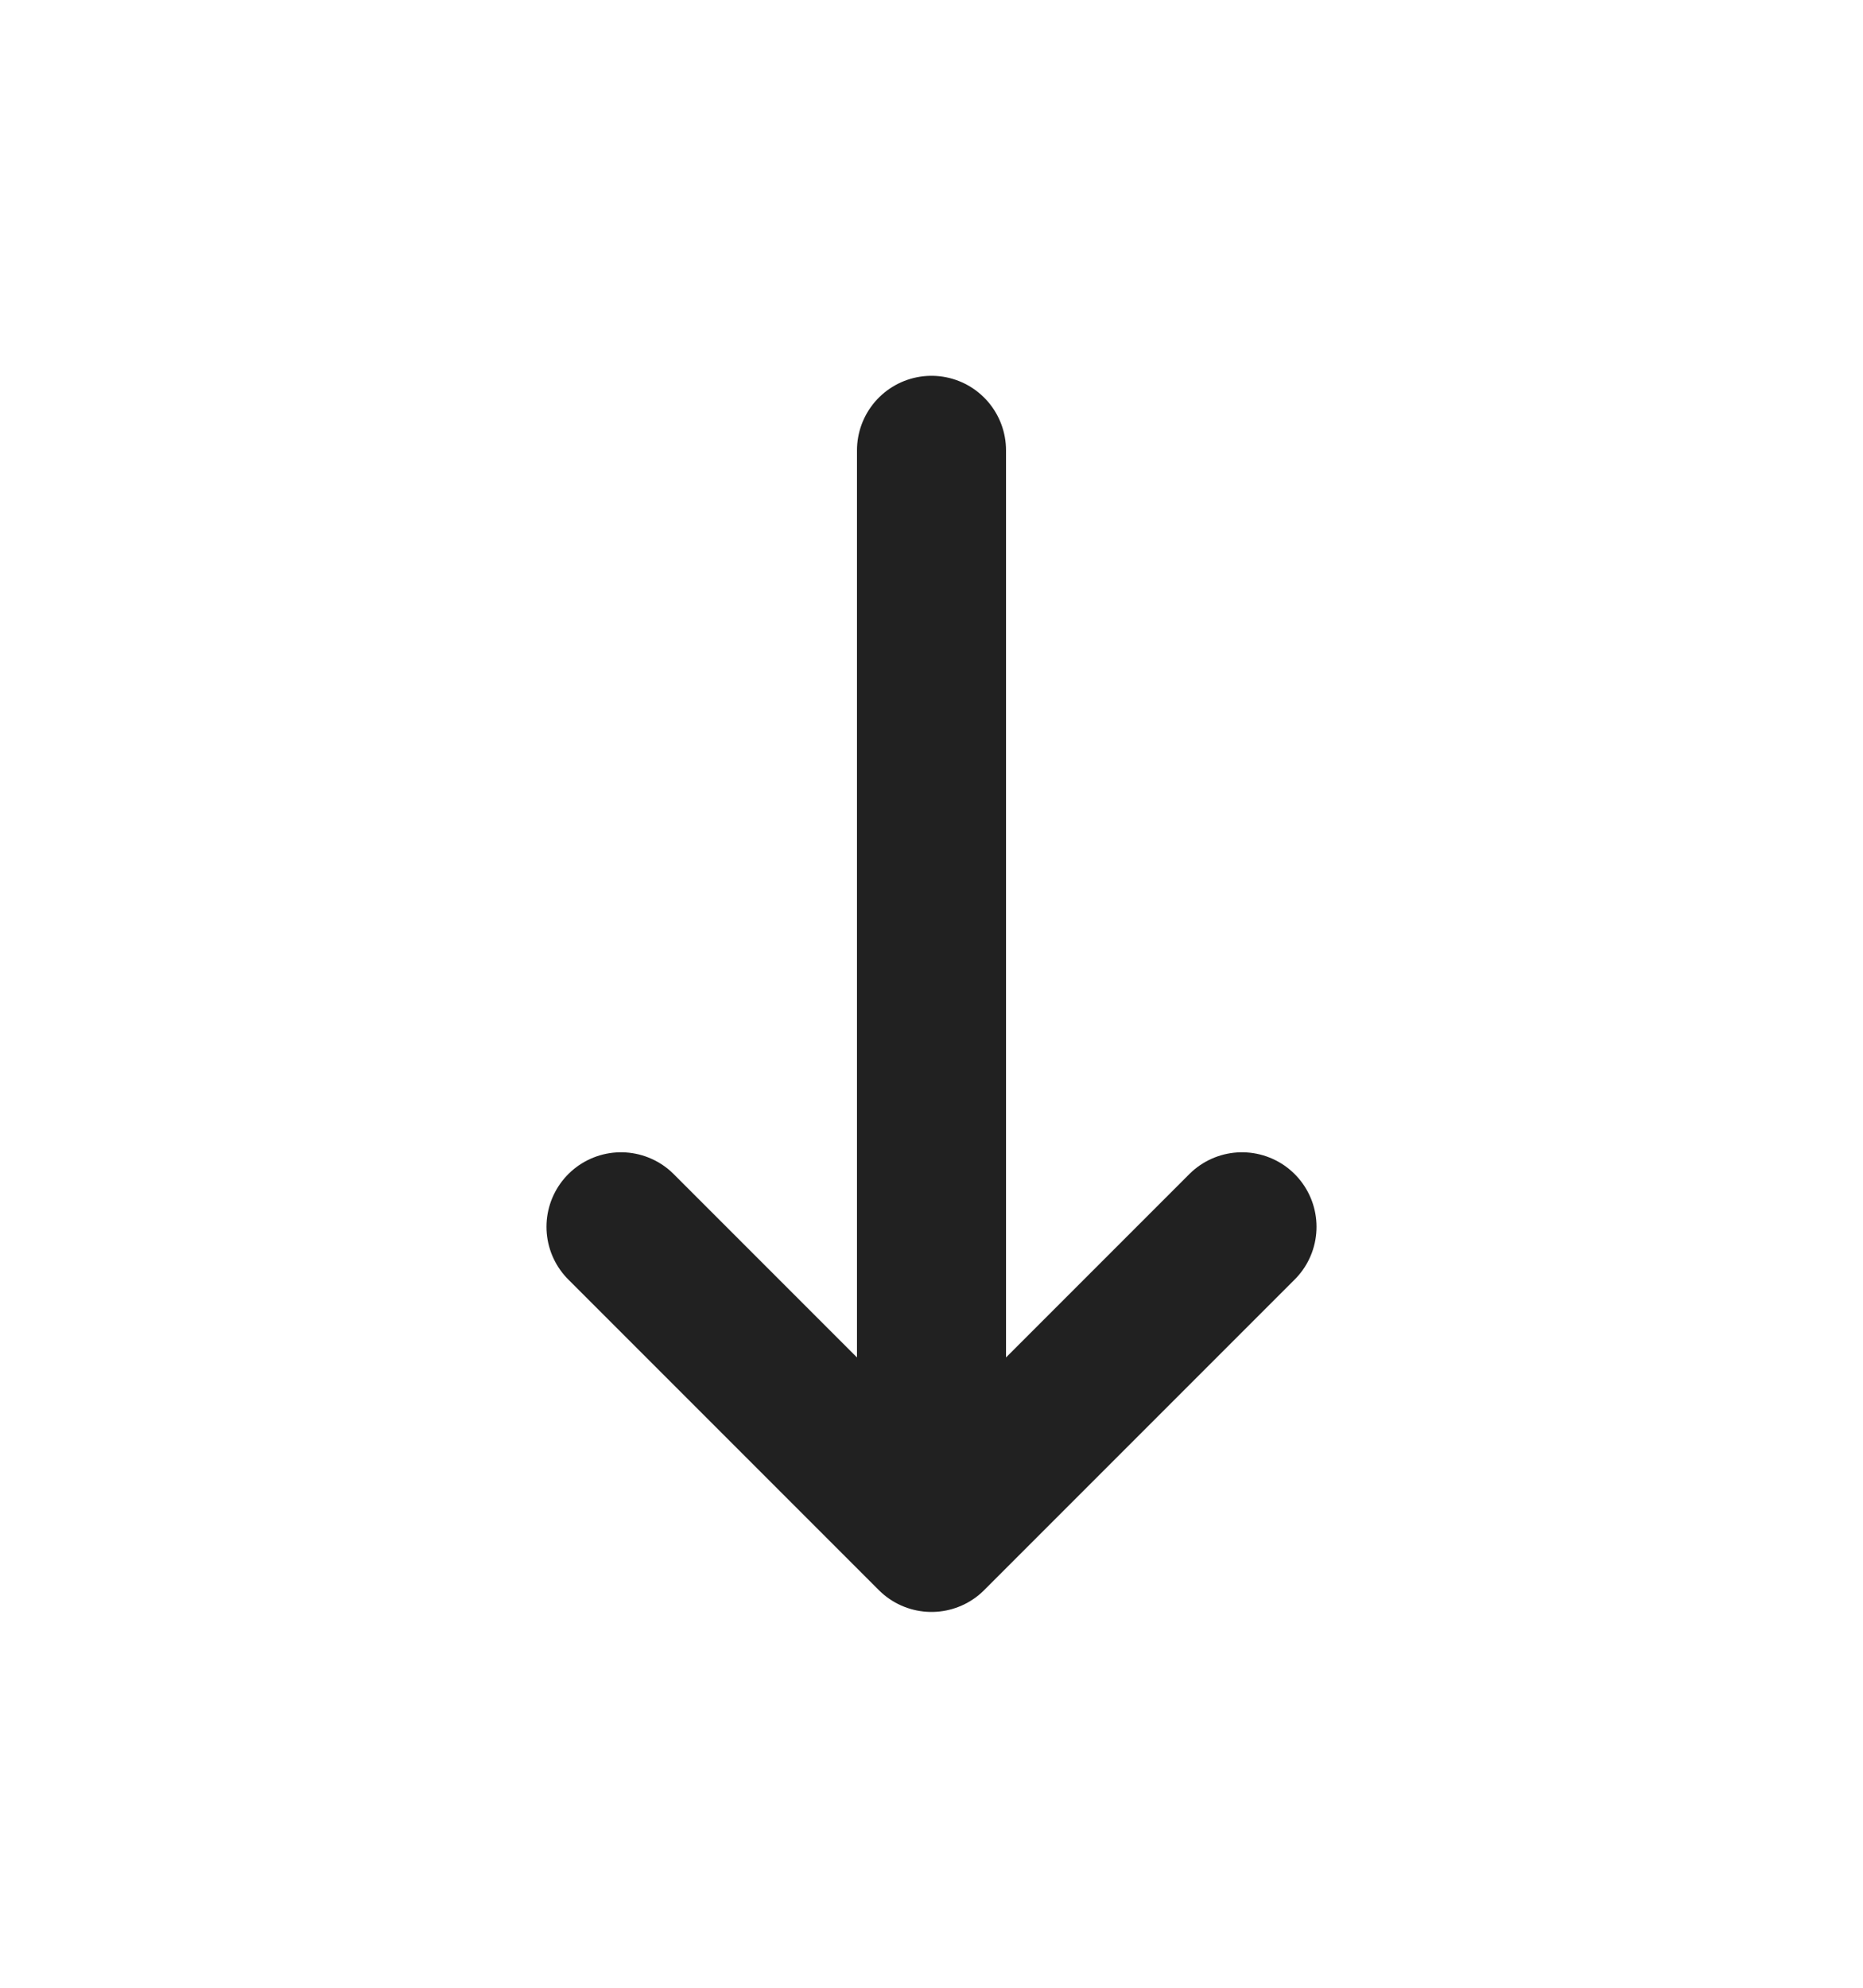 <svg xmlns="http://www.w3.org/2000/svg" width="15" height="16" viewBox="0 0 15 16" fill="none">
<g clip-path="url(#clip0_2966_2745)">
<path d="M5 9.875L7.5 12.375M7.5 12.375L10 9.875M7.5 12.375V3.625" stroke="#212121" stroke-width="1.2" stroke-linecap="round" stroke-linejoin="round"/>
</g>
<defs>
<clipPath id="clip0_2966_2745">
<rect width="15" height="15" fill="white" transform="translate(0 0.5)"/>
</clipPath>
</defs>
</svg>
